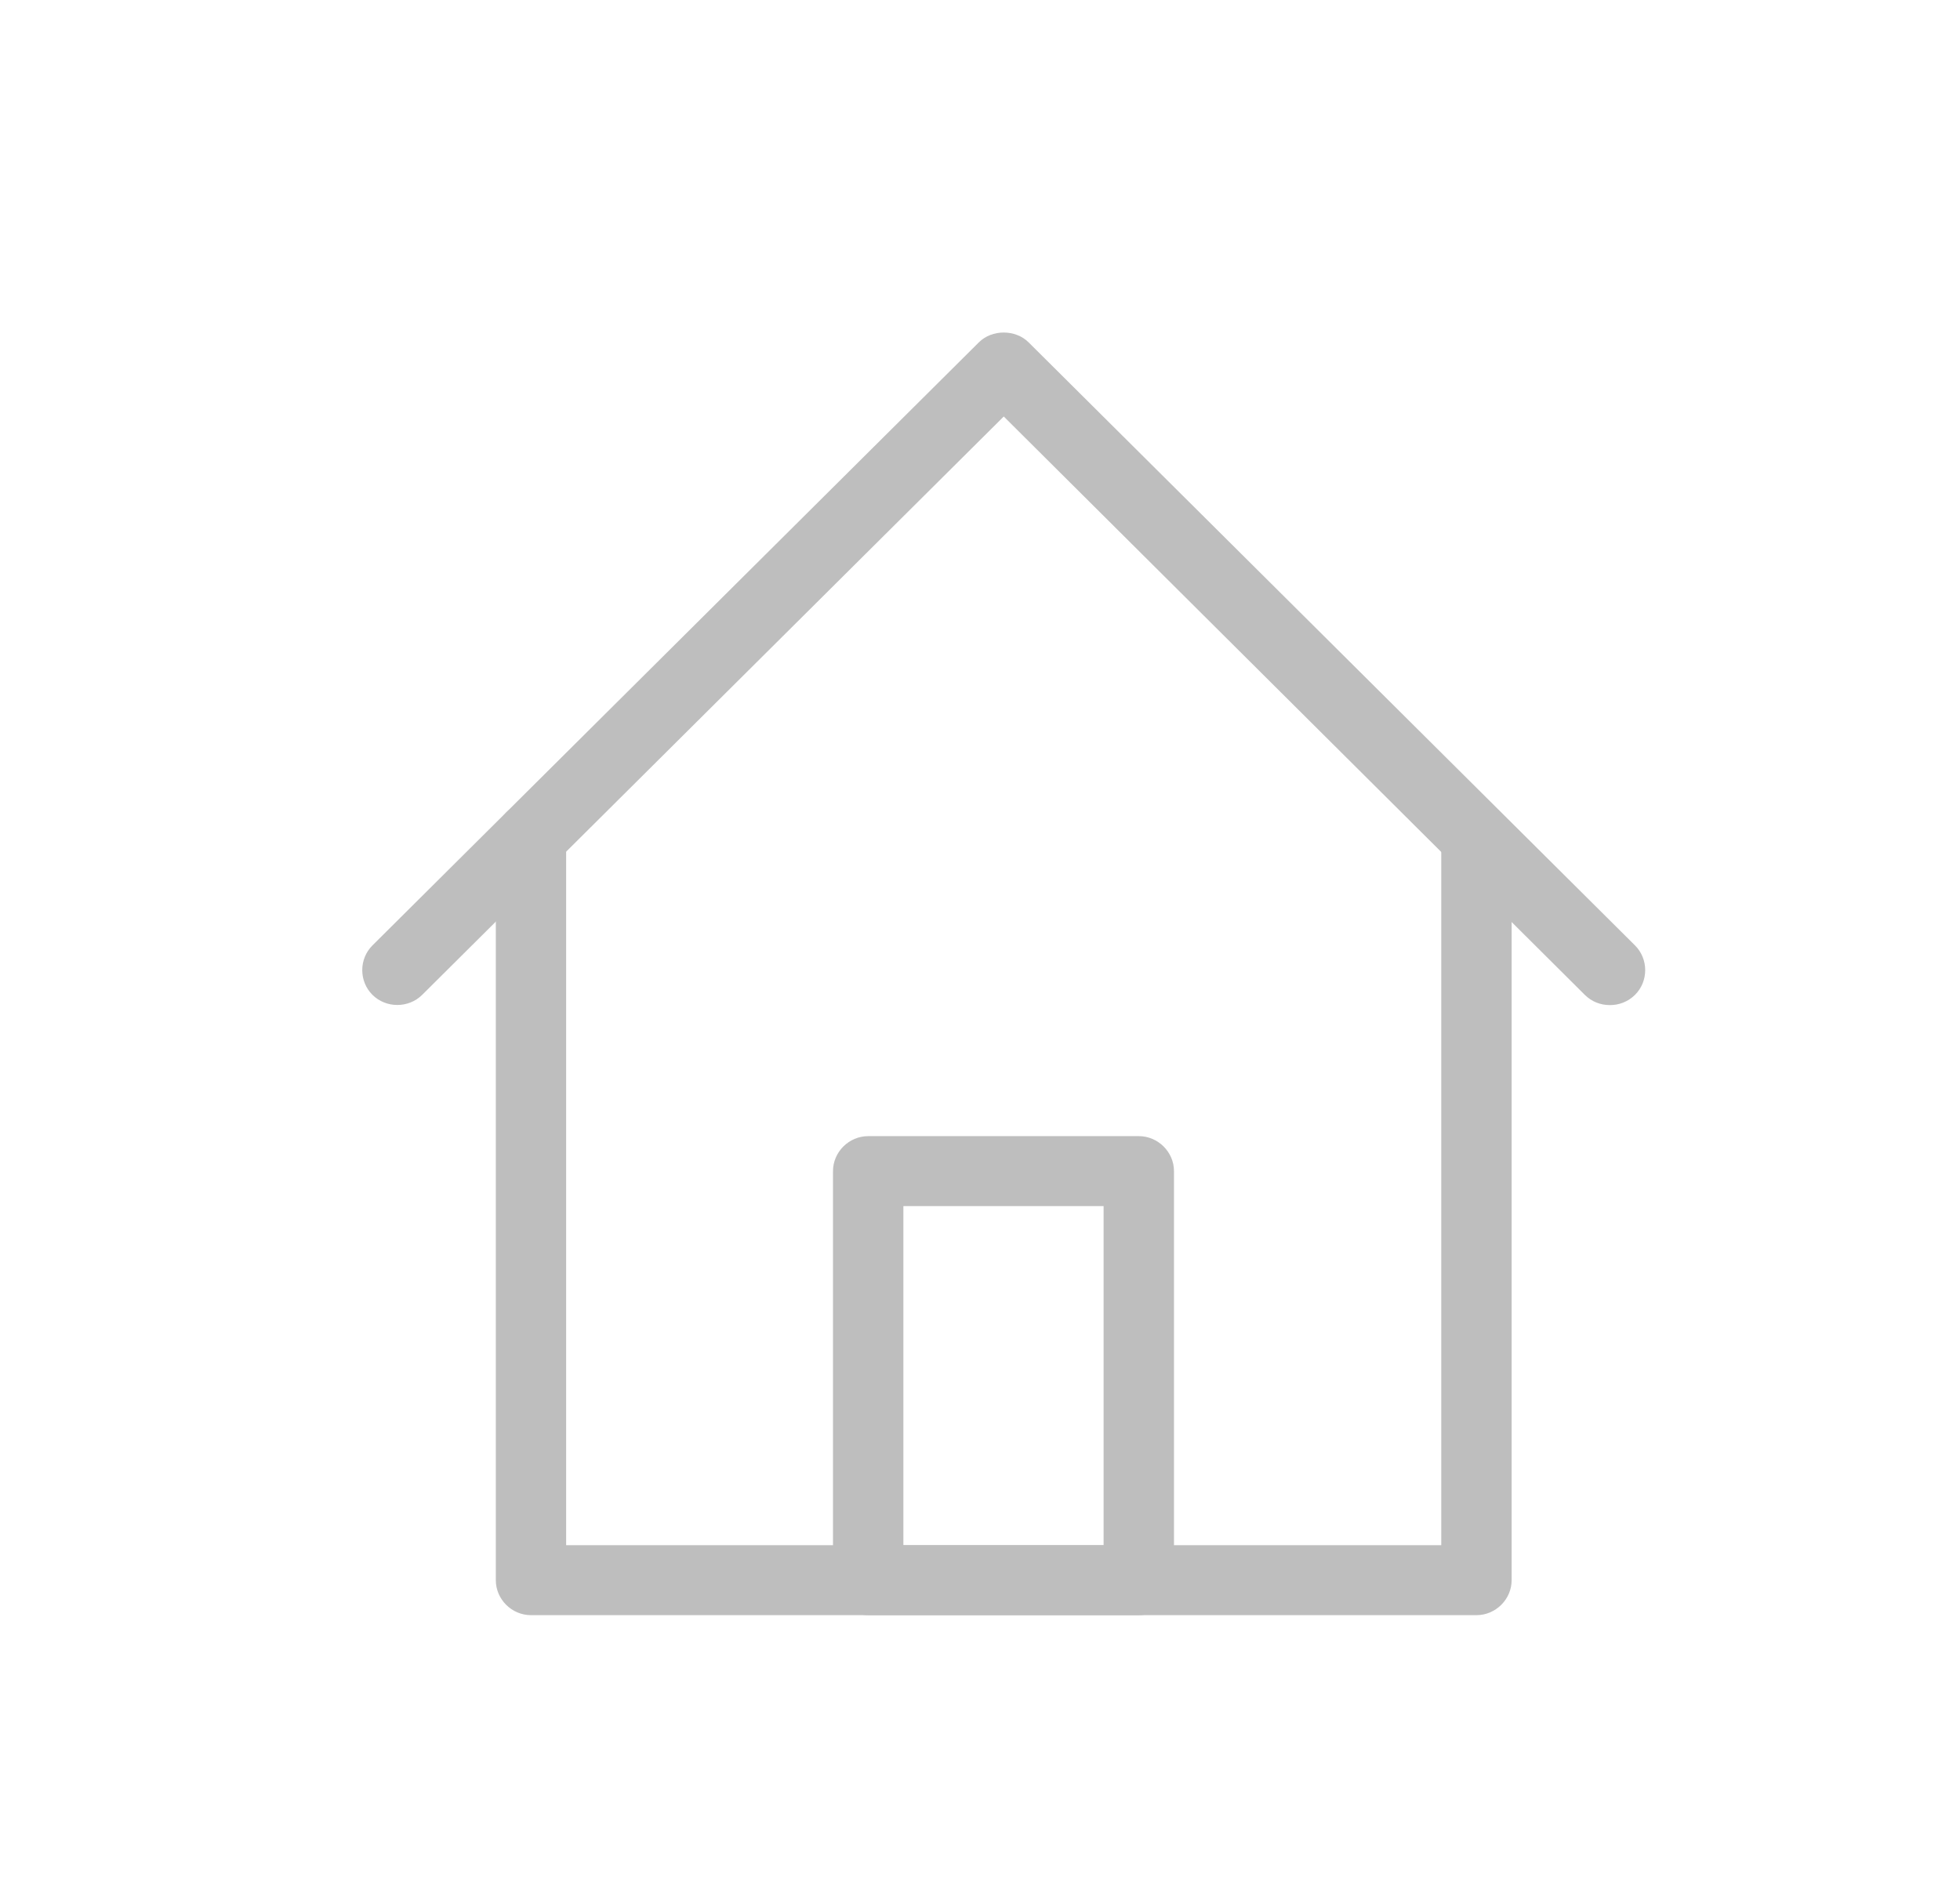 <svg width="33" height="32" viewBox="0 0 33 32" fill="none" xmlns="http://www.w3.org/2000/svg">
<path d="M27.102 16.926C26.951 16.926 26.801 16.871 26.683 16.754L16.9 7.014L7.108 16.754C6.879 16.981 6.5 16.981 6.271 16.754C6.042 16.526 6.042 16.149 6.271 15.921L16.481 5.765C16.702 5.545 17.097 5.545 17.318 5.765L27.528 15.921C27.757 16.149 27.757 16.526 27.528 16.754C27.409 16.871 27.259 16.926 27.109 16.926H27.102Z" fill="#BEBEBE"/>
<path d="M19.174 27.2H14.618C14.294 27.2 14.025 26.933 14.025 26.611V19.722C14.025 19.4 14.294 19.133 14.618 19.133H19.174C19.497 19.133 19.766 19.4 19.766 19.722V26.611C19.766 26.933 19.497 27.2 19.174 27.2ZM15.21 26.022H18.581V20.311H15.21V26.022Z" fill="#BEBEBE"/>
<path d="M24.859 27.2H8.94C8.616 27.2 8.348 26.933 8.348 26.611V14.099C8.348 13.777 8.616 13.509 8.94 13.509C9.264 13.509 9.532 13.777 9.532 14.099V26.022H24.266V14.279C24.266 13.957 24.535 13.69 24.859 13.69C25.182 13.69 25.451 13.957 25.451 14.279V26.611C25.451 26.933 25.182 27.2 24.859 27.2Z" fill="#BEBEBE"/>
</svg>
